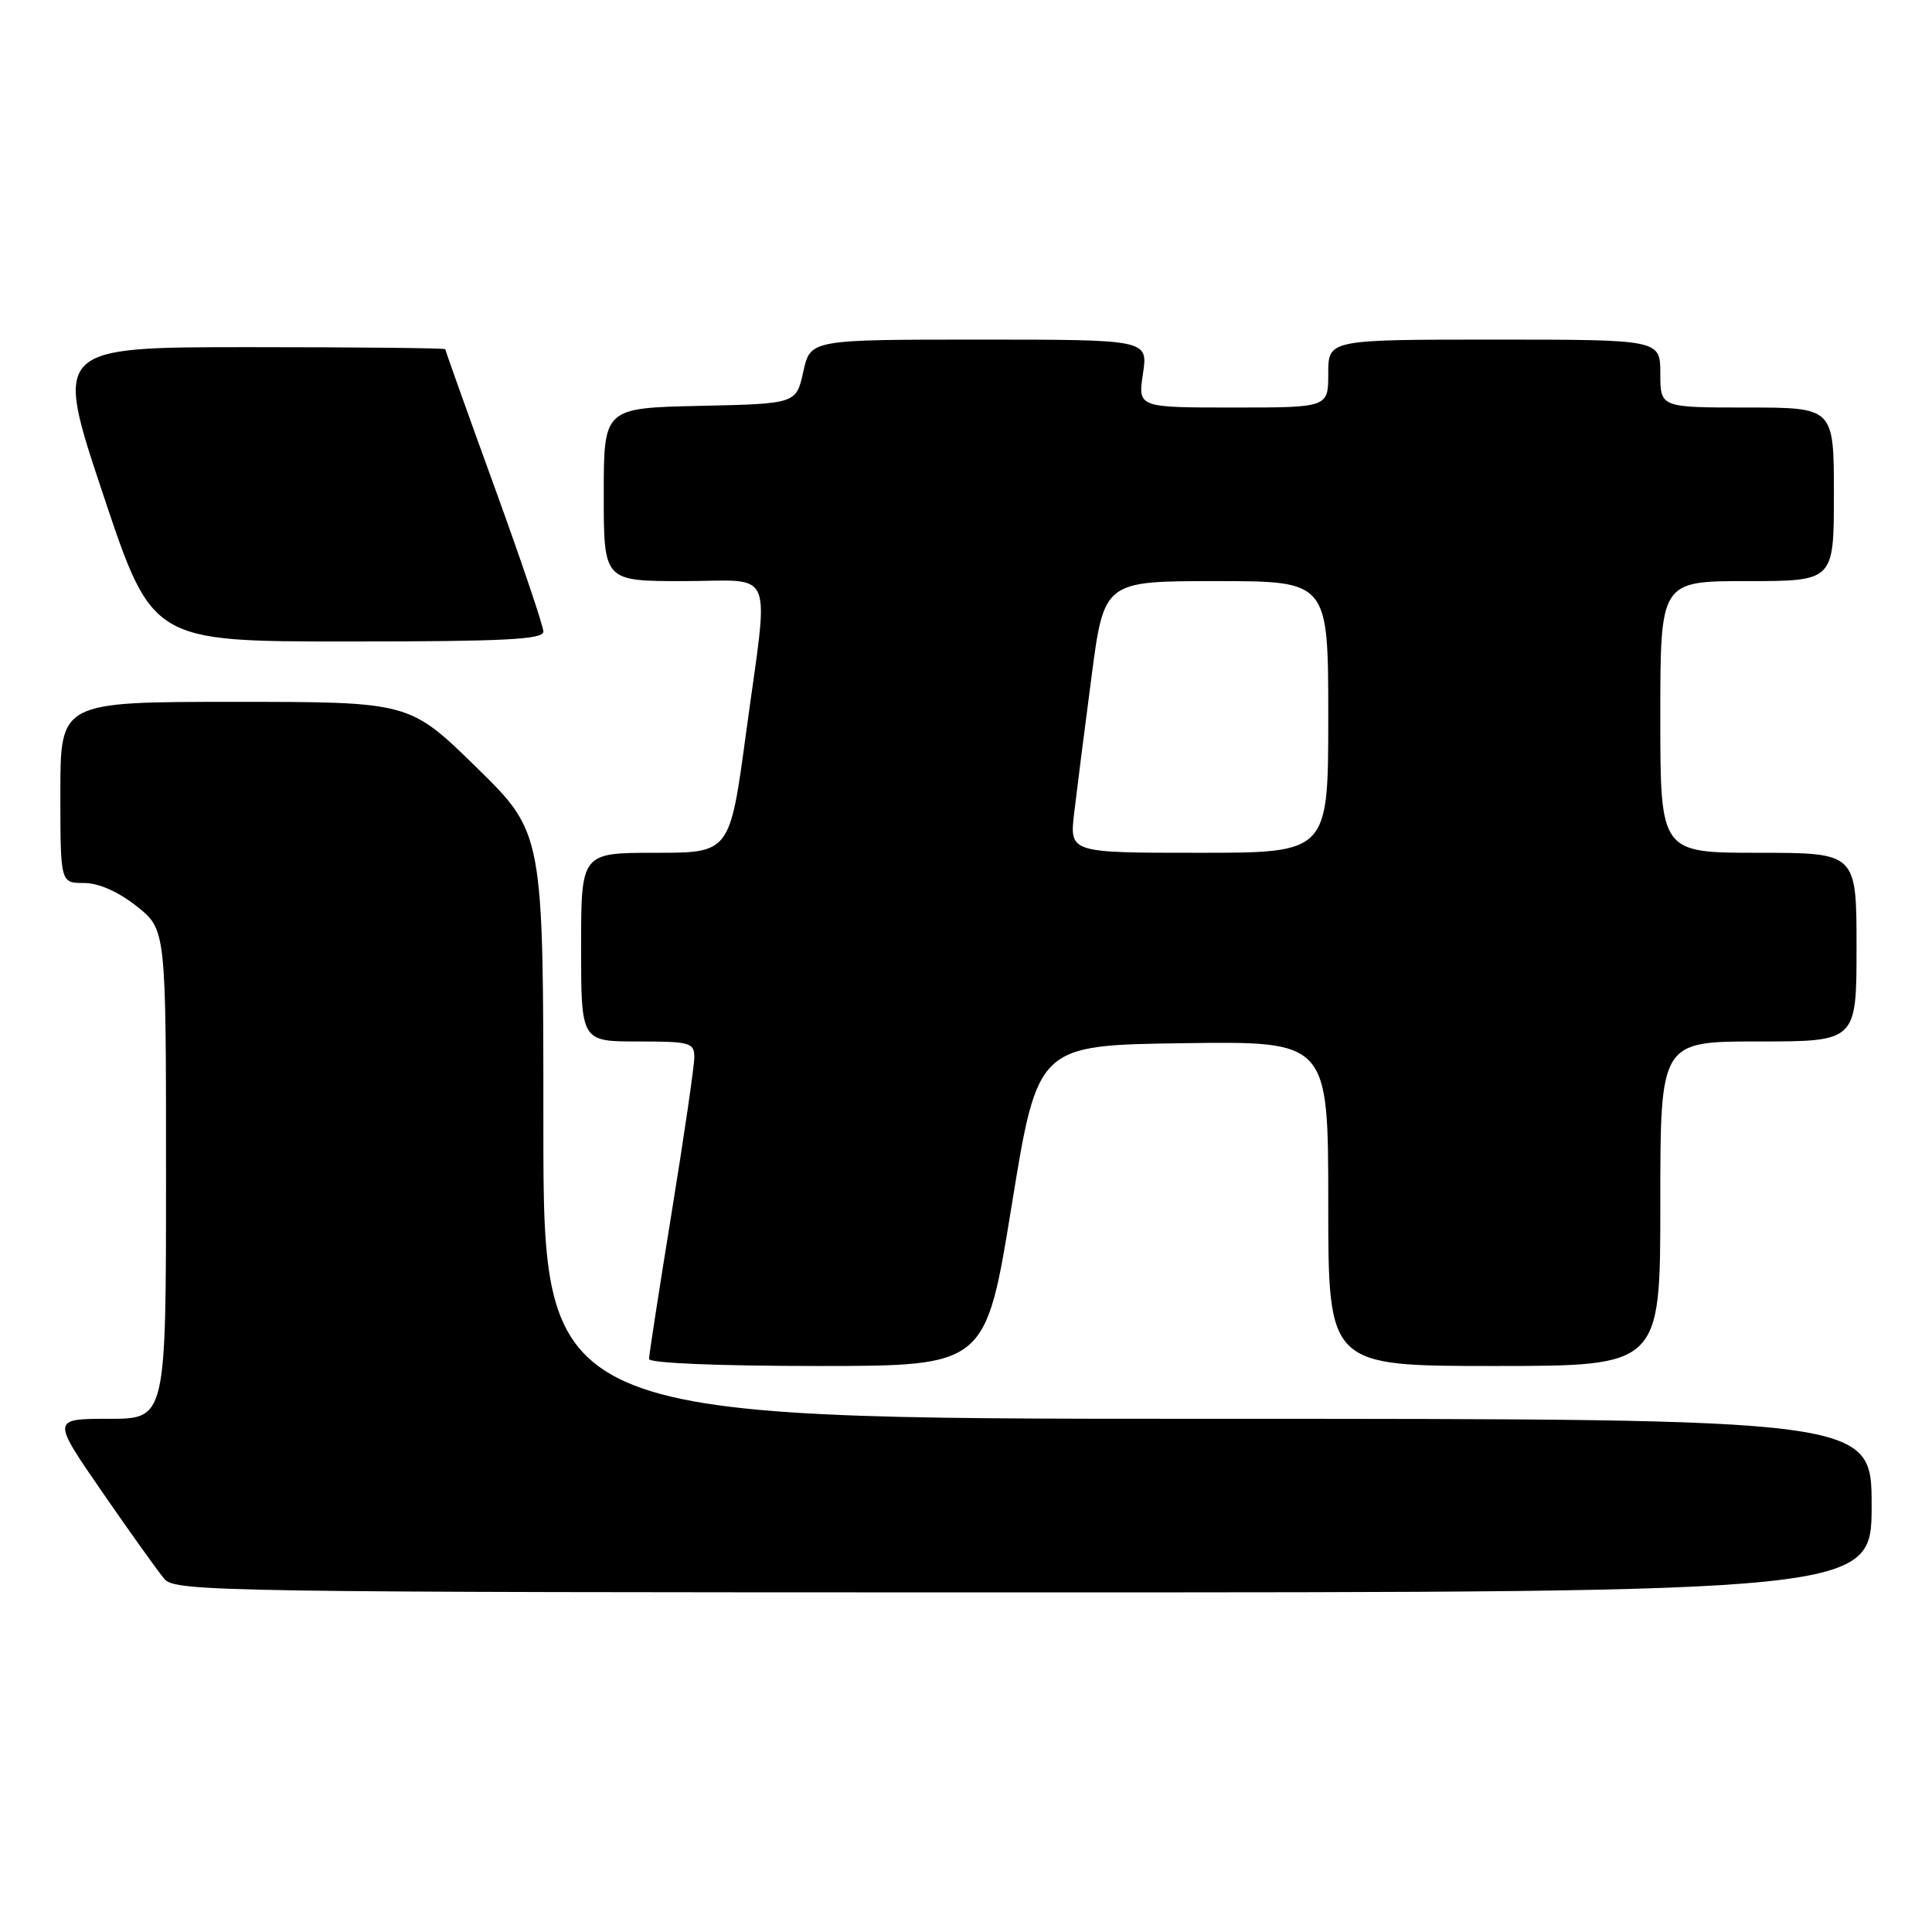 <?xml version="1.0" encoding="UTF-8" standalone="no"?>
<!DOCTYPE svg PUBLIC "-//W3C//DTD SVG 1.1//EN" "http://www.w3.org/Graphics/SVG/1.1/DTD/svg11.dtd" >
<svg xmlns="http://www.w3.org/2000/svg" xmlns:xlink="http://www.w3.org/1999/xlink" version="1.1" viewBox="0 0 256 256">
 <g >
 <path fill="currentColor"
d=" M 248.00 199.50 C 248.00 188.00 248.00 188.00 160.00 188.00 C 72.00 188.00 72.00 188.00 72.00 149.18 C 72.00 110.36 72.00 110.36 63.13 101.68 C 54.26 93.00 54.26 93.00 31.13 93.00 C 8.00 93.00 8.00 93.00 8.00 105.00 C 8.00 117.00 8.00 117.00 11.11 117.00 C 13.07 117.00 15.65 118.14 18.11 120.08 C 22.00 123.17 22.00 123.17 22.00 155.58 C 22.00 188.00 22.00 188.00 14.43 188.00 C 6.85 188.00 6.85 188.00 13.58 197.75 C 17.28 203.11 20.98 208.29 21.81 209.25 C 23.22 210.90 29.90 211.00 135.65 211.00 C 248.00 211.00 248.00 211.00 248.00 199.50 Z  M 134.05 159.75 C 137.50 138.50 137.50 138.50 156.75 138.23 C 176.00 137.96 176.00 137.96 176.00 159.48 C 176.00 181.00 176.00 181.00 198.00 181.00 C 220.00 181.00 220.00 181.00 220.00 159.50 C 220.00 138.00 220.00 138.00 233.00 138.00 C 246.00 138.00 246.00 138.00 246.00 125.50 C 246.00 113.00 246.00 113.00 233.00 113.00 C 220.00 113.00 220.00 113.00 220.00 95.00 C 220.00 77.00 220.00 77.00 231.50 77.00 C 243.00 77.00 243.00 77.00 243.00 65.50 C 243.00 54.00 243.00 54.00 231.50 54.00 C 220.00 54.00 220.00 54.00 220.00 49.50 C 220.00 45.00 220.00 45.00 198.00 45.00 C 176.00 45.00 176.00 45.00 176.00 49.50 C 176.00 54.00 176.00 54.00 163.39 54.00 C 150.77 54.00 150.77 54.00 151.45 49.50 C 152.12 45.00 152.12 45.00 129.75 45.00 C 107.38 45.00 107.38 45.00 106.44 49.25 C 105.50 53.50 105.50 53.50 92.75 53.78 C 80.00 54.06 80.00 54.06 80.00 65.53 C 80.00 77.00 80.00 77.00 90.50 77.00 C 102.91 77.00 101.91 74.60 98.85 97.17 C 96.71 113.00 96.71 113.00 86.85 113.00 C 77.00 113.00 77.00 113.00 77.00 125.50 C 77.00 138.00 77.00 138.00 84.50 138.00 C 91.44 138.00 92.00 138.15 92.00 140.09 C 92.00 141.24 90.65 150.50 89.00 160.66 C 87.35 170.82 86.00 179.56 86.00 180.07 C 86.00 180.62 95.21 181.00 108.30 181.00 C 130.60 181.00 130.60 181.00 134.05 159.75 Z  M 72.00 83.69 C 72.00 82.97 69.08 74.32 65.50 64.46 C 61.92 54.61 59.00 46.42 59.00 46.27 C 59.00 46.12 47.33 46.00 33.08 46.00 C 7.15 46.00 7.15 46.00 13.66 65.50 C 20.17 85.00 20.17 85.00 46.09 85.00 C 66.79 85.00 72.00 84.74 72.00 83.69 Z  M 142.33 107.75 C 142.67 104.86 143.70 96.76 144.62 89.75 C 146.29 77.00 146.29 77.00 161.15 77.00 C 176.00 77.00 176.00 77.00 176.00 95.00 C 176.00 113.00 176.00 113.00 158.86 113.00 C 141.72 113.00 141.72 113.00 142.33 107.75 Z "/>
</g>
</svg>